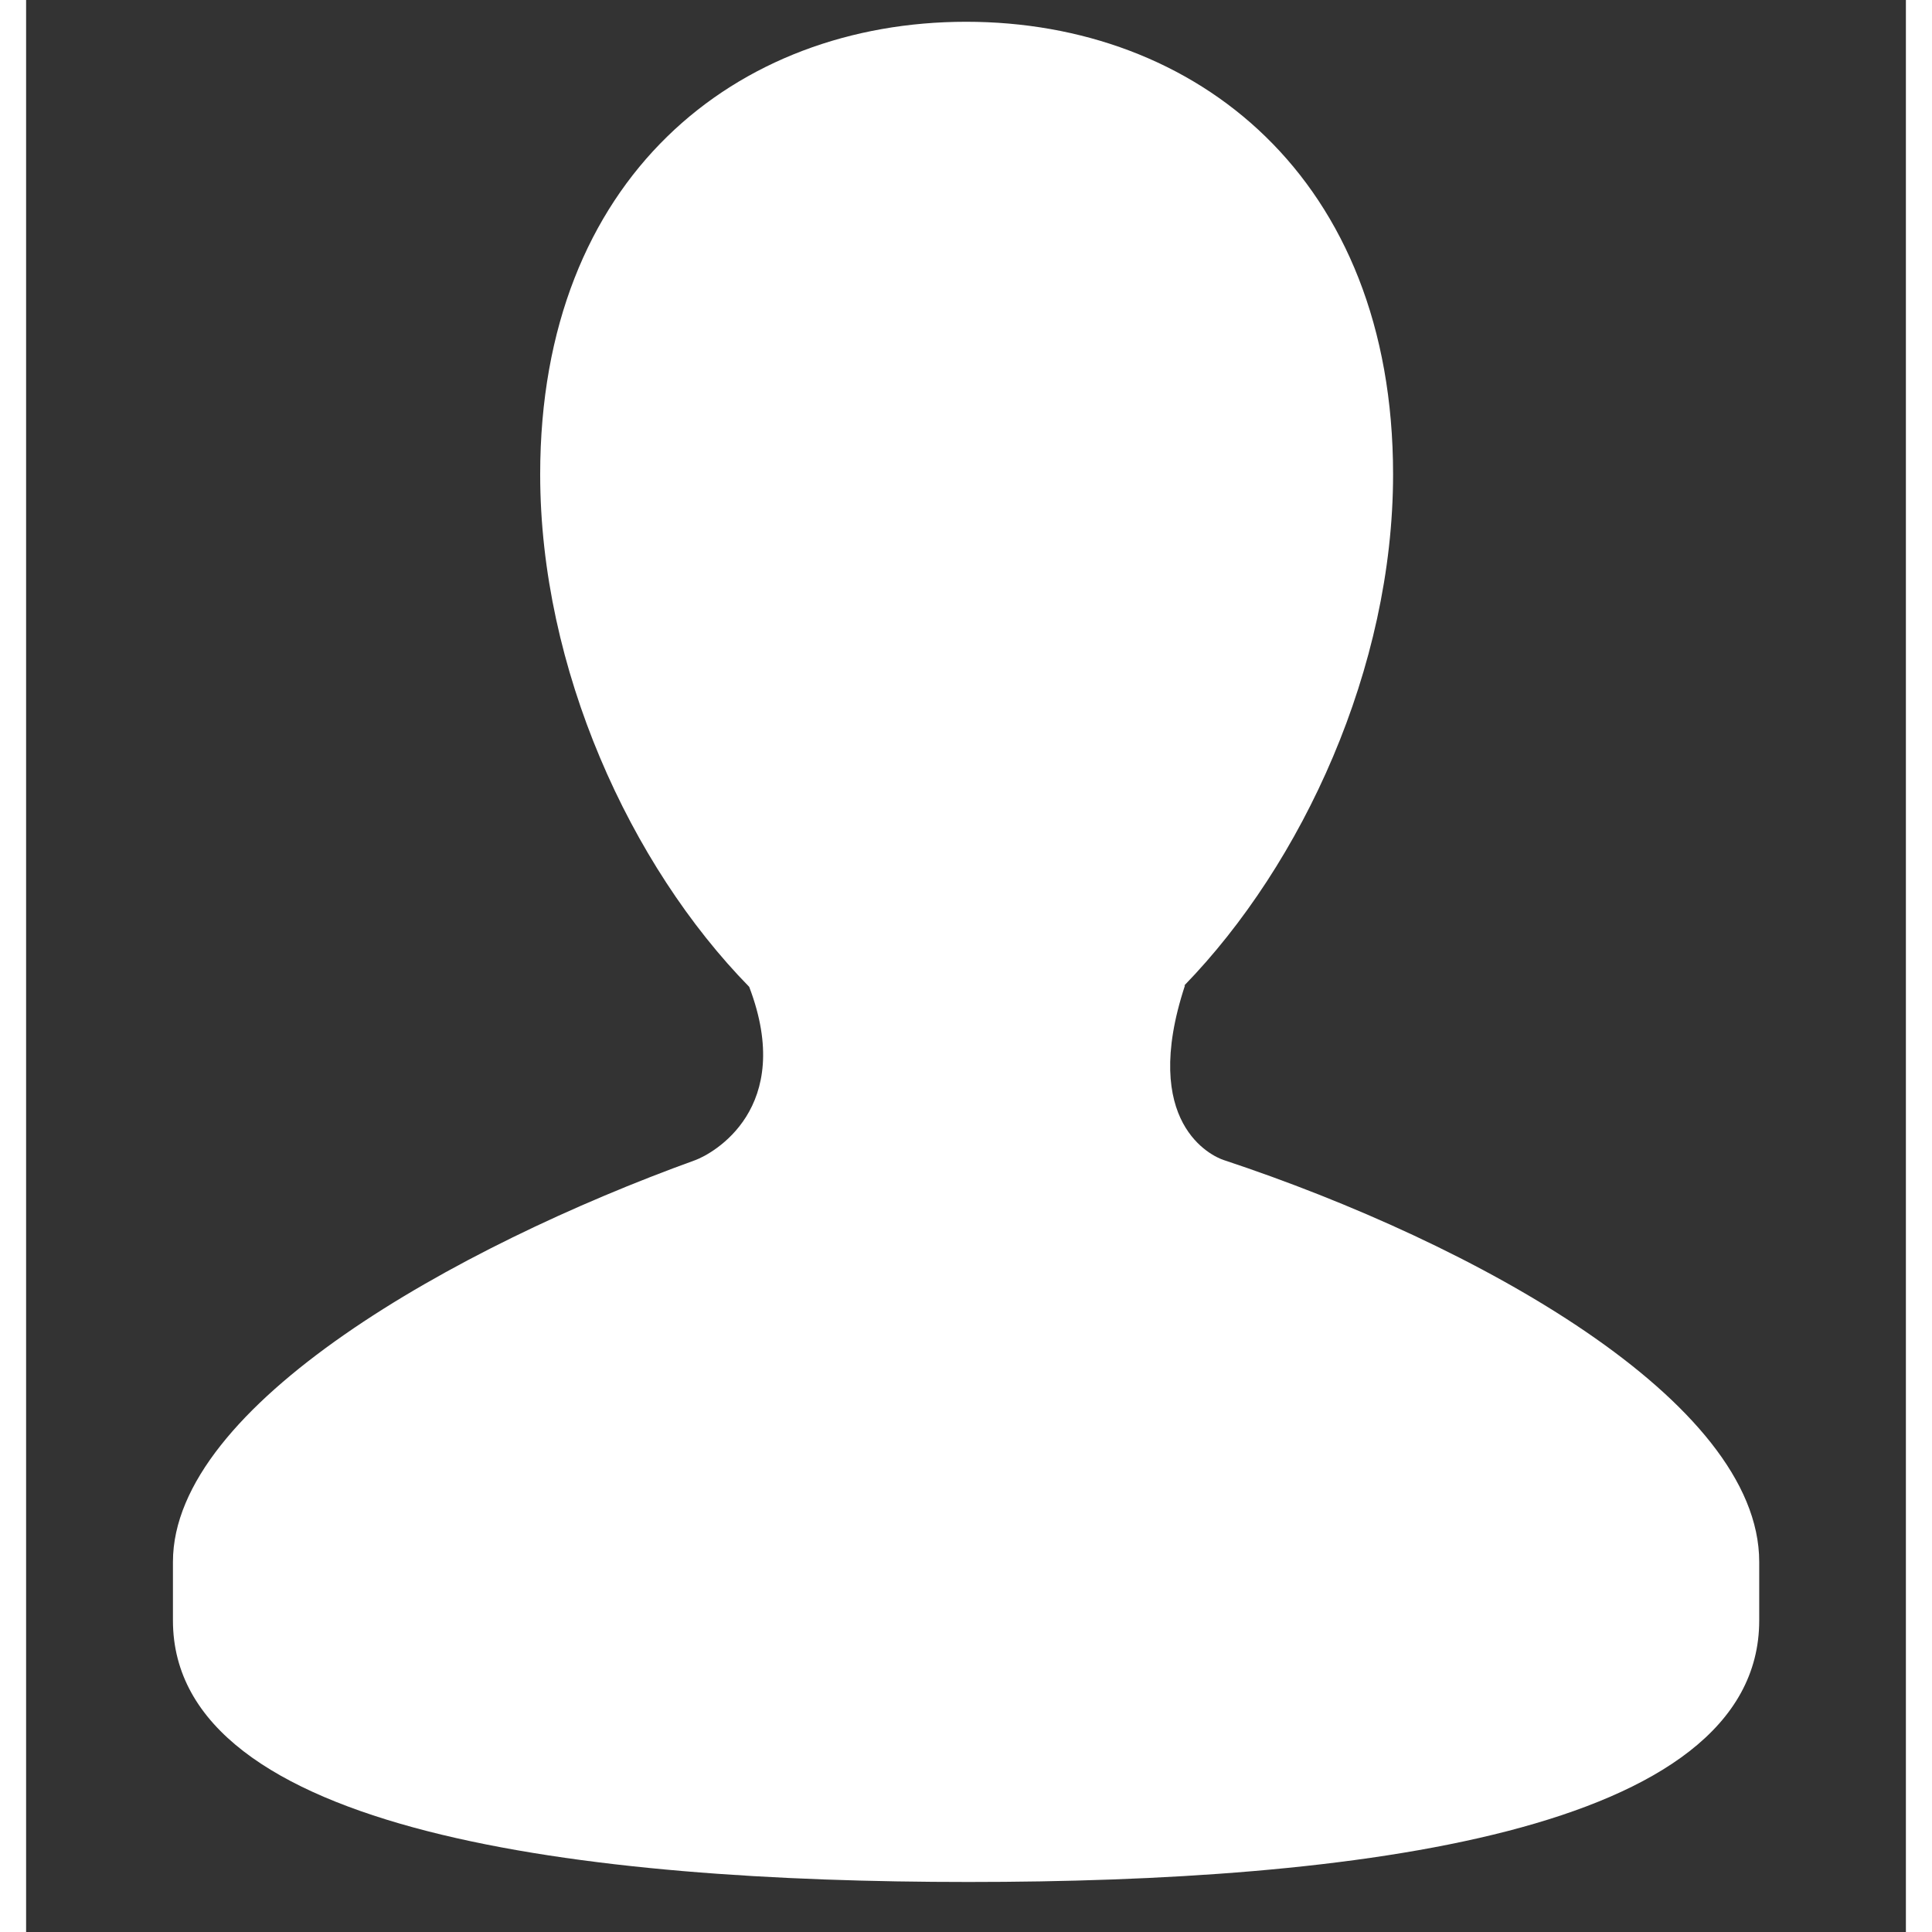 <svg width="24" height="24" viewBox="0 0 36 37" fill="none" xmlns="http://www.w3.org/2000/svg">
<rect x="0" y="0" width="36" height="37" fill="#333333" stroke="none"/>
<g clip-path="url(#clip0_565_529)">
<path d="M22.935 22.216C22.715 22.144 21.323 21.517 22.193 18.874H22.18C24.447 16.54 26.179 12.783 26.179 9.085C26.179 3.398 22.398 0.417 18.003 0.417C13.606 0.417 9.845 3.397 9.845 9.085C9.845 12.798 11.567 16.57 13.848 18.899C14.737 21.23 13.147 22.096 12.815 22.218C8.213 23.882 2.812 26.916 2.812 29.911V31.034C2.812 35.114 10.724 36.042 18.046 36.042C25.379 36.042 33.191 35.114 33.191 31.034V29.911C33.191 26.826 27.765 23.816 22.935 22.216Z" fill="white"/>
</g>
<defs>
<clipPath id="clip0_565_529">
<rect width="36" height="36" fill="white" transform="translate(0 0.201)"/>
</clipPath>
</defs>
</svg>
